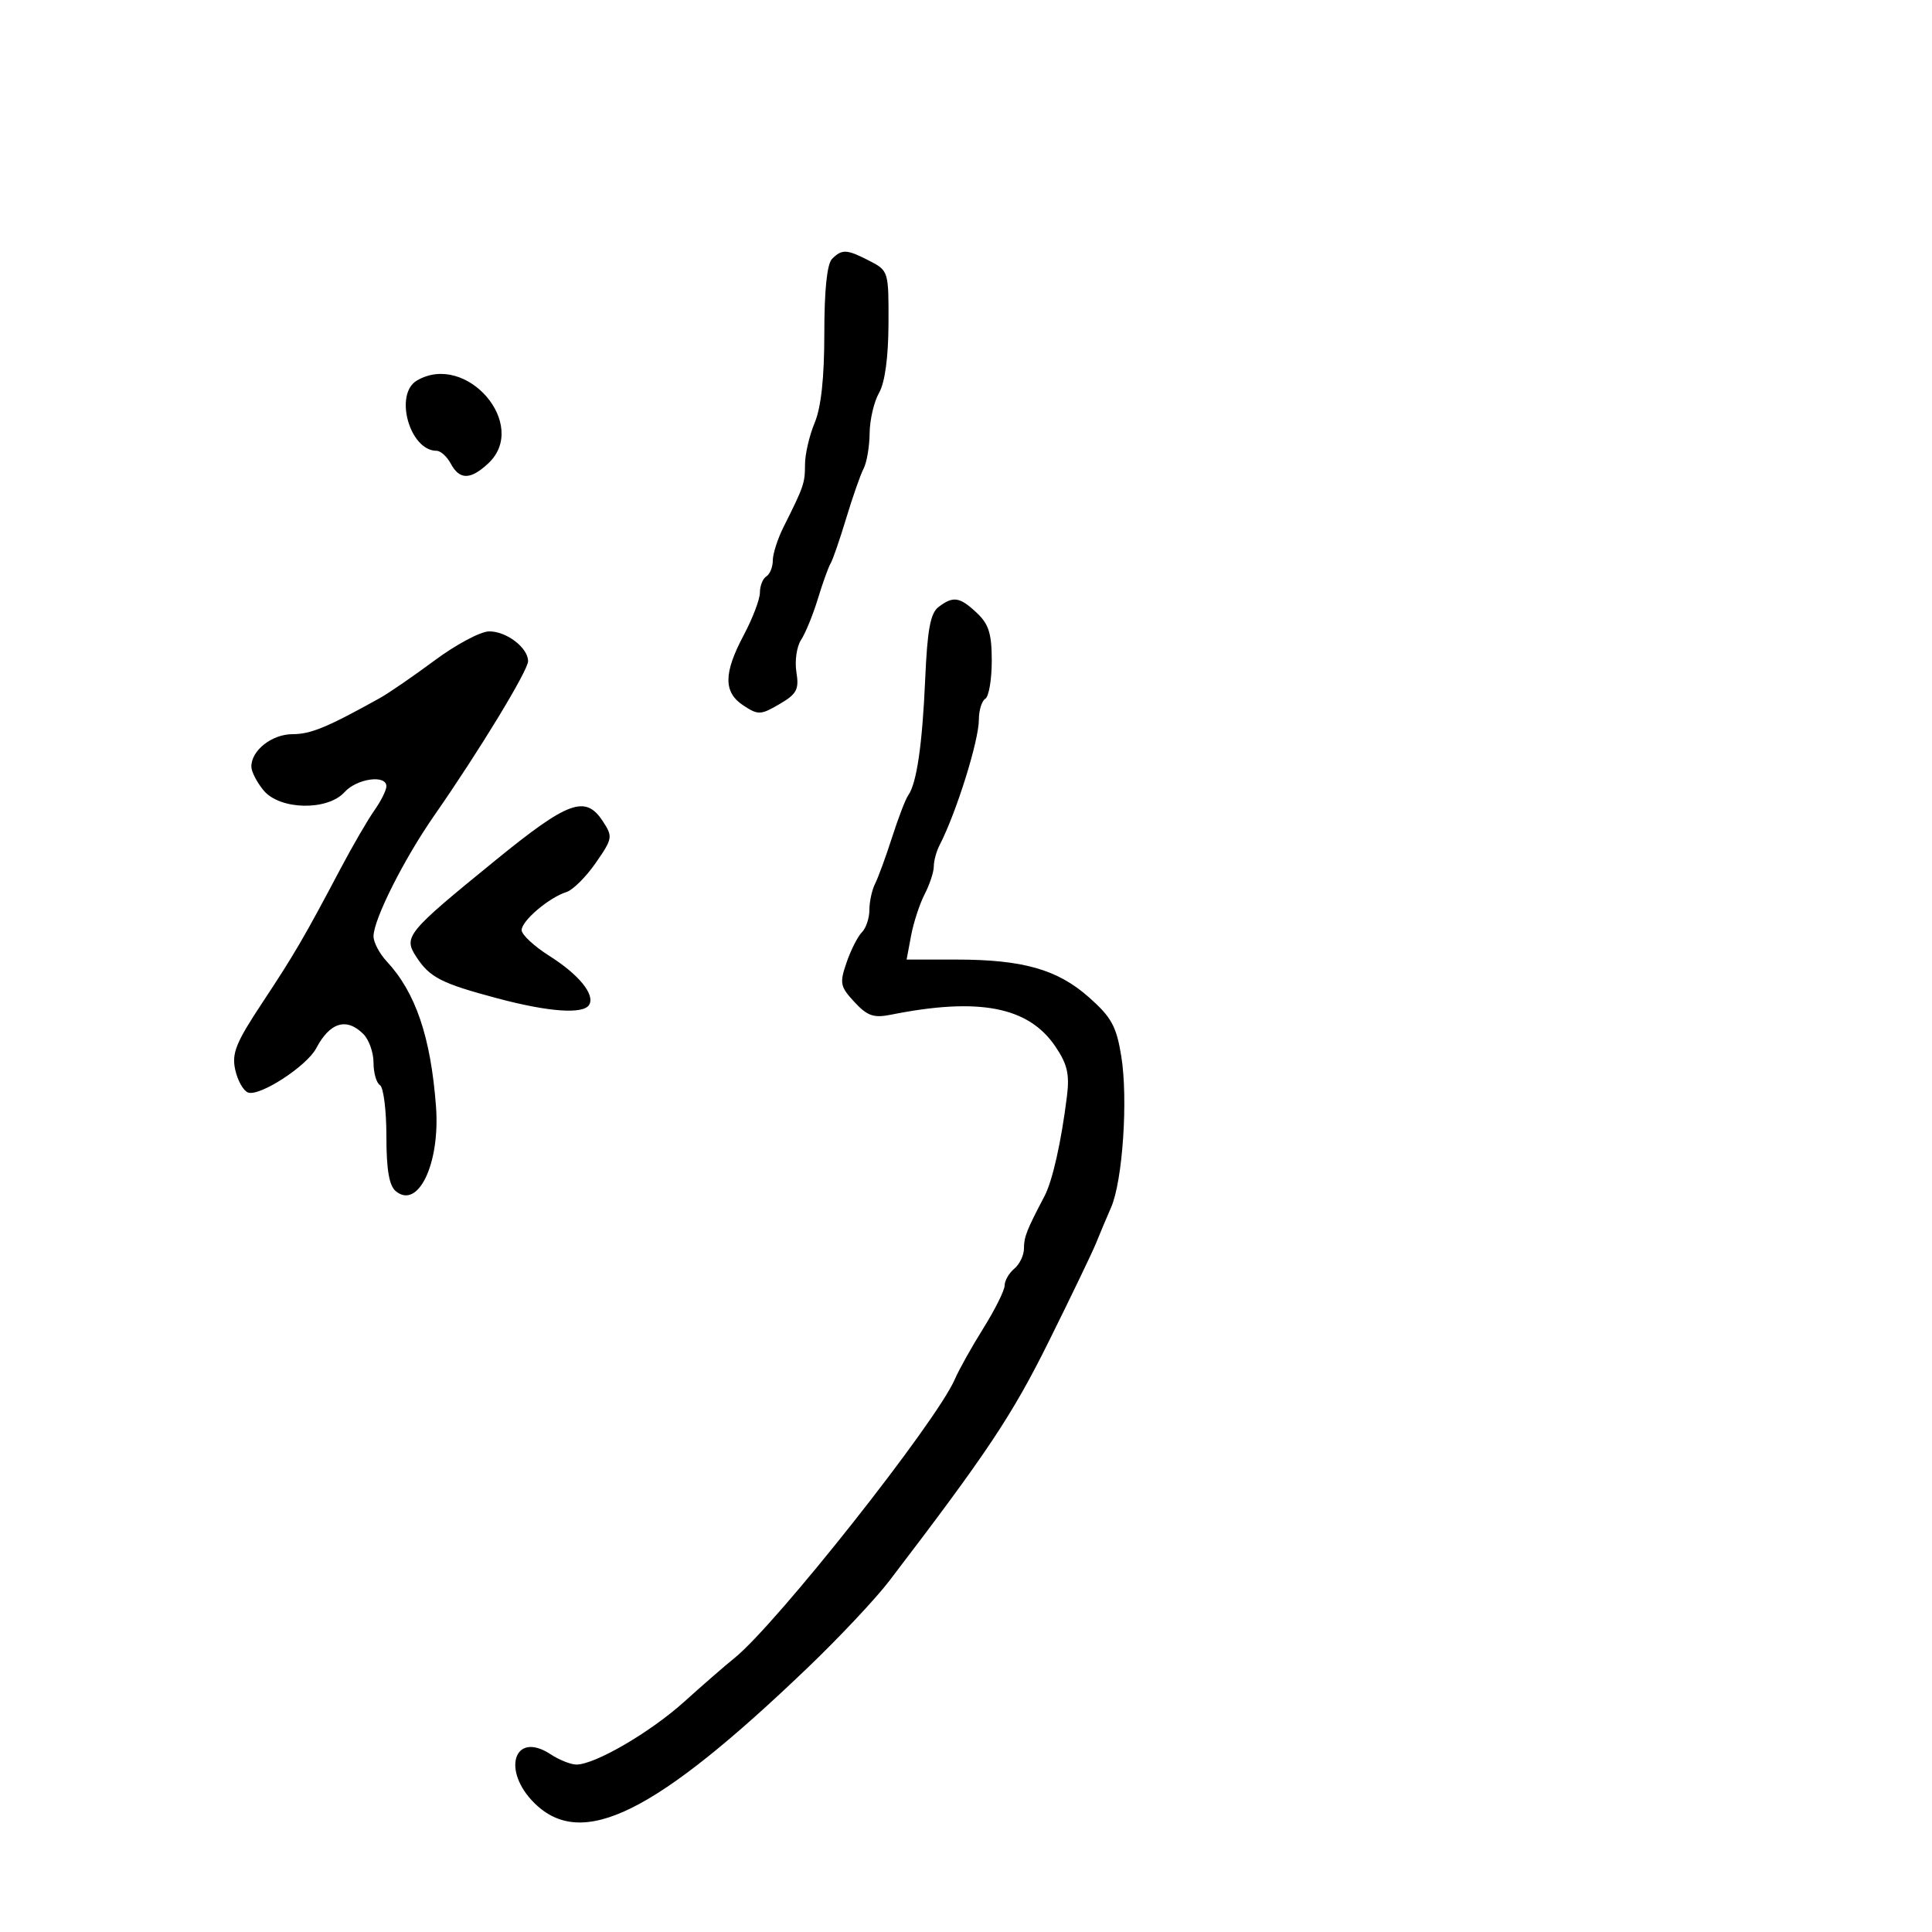 <svg xmlns="http://www.w3.org/2000/svg" width="300" height="300" viewBox="0 0 300 300" version="1.1">
  <defs/>
  <path d="M145.74,94.25 C148.02,92.515 149.021,92.671 151.686,95.174 C153.537,96.913 154,98.403 154,102.615 C154,105.512 153.55,108.16 153,108.5 C152.45,108.84 152,110.297 152,111.738 C152,115.011 148.495,126.209 145.897,131.236 C145.404,132.191 145,133.676 145,134.536 C145,135.396 144.364,137.33 143.586,138.834 C142.808,140.338 141.858,143.241 141.474,145.285 L140.777,149 L148.446,149 C158.844,149 164.21,150.527 169.119,154.884 C172.589,157.963 173.361,159.375 174.111,164.013 C175.187,170.664 174.328,183.386 172.525,187.5 C171.802,189.15 170.76,191.625 170.209,193 C169.658,194.375 166.348,201.26 162.854,208.3 C157.15,219.79 153.322,225.536 138.073,245.5 C135.973,248.25 130.26,254.325 125.377,259 C101.734,281.639 90.424,287.257 83.034,280.034 C77.823,274.94 79.818,268.685 85.473,272.39 C86.824,273.276 88.635,274 89.498,274 C92.394,274 100.99,268.99 106.271,264.224 C109.15,261.626 112.629,258.6 114.003,257.5 C120.513,252.286 145.42,220.782 148.273,214.154 C148.901,212.694 150.896,209.129 152.707,206.231 C154.518,203.332 156,200.35 156,199.603 C156,198.856 156.675,197.685 157.5,197 C158.325,196.315 159,194.904 159,193.864 C159,192.069 159.41,191.024 162.183,185.75 C163.435,183.368 164.797,177.311 165.676,170.213 C166.1,166.791 165.732,165.227 163.854,162.461 C159.674,156.308 151.963,154.832 138.301,157.571 C135.667,158.099 134.672,157.749 132.673,155.592 C130.453,153.196 130.348,152.672 131.455,149.454 C132.12,147.519 133.19,145.41 133.832,144.768 C134.474,144.126 135,142.559 135,141.286 C135,140.014 135.396,138.191 135.879,137.236 C136.363,136.281 137.554,133.025 138.527,130 C139.5,126.975 140.623,124.05 141.023,123.5 C142.334,121.694 143.219,115.659 143.661,105.5 C143.998,97.762 144.468,95.217 145.74,94.25 Z M67.5,102.541 C70.8,100.091 74.59,98.067 75.921,98.043 C78.612,97.995 82,100.572 82,102.666 C82,104.12 74.393,116.634 67.448,126.606 C62.725,133.387 58,142.78 58,145.388 C58,146.321 58.92,148.071 60.045,149.278 C64.536,154.099 66.889,161.024 67.701,171.805 C68.366,180.646 64.944,187.858 61.456,184.964 C60.424,184.107 60,181.624 60,176.437 C60,172.411 59.55,168.84 59,168.5 C58.45,168.16 58,166.591 58,165.012 C58,163.434 57.293,161.436 56.429,160.571 C53.815,157.958 51.23,158.733 49.107,162.765 C47.633,165.562 40.287,170.324 38.501,169.639 C37.779,169.362 36.889,167.771 36.523,166.103 C35.965,163.563 36.639,161.889 40.678,155.786 C45.692,148.21 47.234,145.568 52.877,134.89 C54.734,131.376 57.096,127.306 58.127,125.846 C59.157,124.386 60,122.698 60,122.096 C60,120.244 55.417,120.882 53.5,123 C50.849,125.929 43.473,125.782 40.944,122.75 C39.911,121.513 39.052,119.86 39.033,119.079 C38.974,116.558 42.203,114 45.444,114 C48.256,114 50.829,112.935 59,108.387 C60.375,107.621 64.2,104.991 67.5,102.541 Z M129.2,40.2 C130.755,38.645 131.492,38.686 135.05,40.526 C137.959,42.03 138,42.165 137.965,50.276 C137.942,55.512 137.41,59.408 136.5,61 C135.714,62.375 135.055,65.194 135.035,67.264 C135.016,69.334 134.595,71.809 134.1,72.764 C133.604,73.719 132.385,77.2 131.39,80.5 C130.395,83.8 129.306,86.95 128.97,87.5 C128.635,88.05 127.744,90.525 126.991,93 C126.237,95.475 125.067,98.336 124.391,99.358 C123.714,100.38 123.387,102.63 123.664,104.358 C124.098,107.067 123.736,107.753 121.037,109.334 C118.135,111.034 117.727,111.051 115.453,109.561 C112.315,107.505 112.328,104.562 115.5,98.596 C116.875,96.01 118,93.045 118,92.006 C118,90.968 118.45,89.84 119,89.5 C119.55,89.16 120,88.045 120,87.022 C120,85.999 120.751,83.663 121.669,81.831 C124.821,75.542 125,75.02 125,72.136 C125,70.545 125.675,67.629 126.5,65.654 C127.505,63.249 128,58.654 128,51.732 C128,45.029 128.422,40.978 129.2,40.2 Z M76.991,133.542 C88.253,124.372 90.911,123.408 93.602,127.516 C95.18,129.924 95.134,130.199 92.511,133.985 C91.004,136.159 88.96,138.195 87.968,138.51 C85.242,139.375 81,142.978 81,144.428 C81,145.133 82.939,146.935 85.308,148.433 C89.904,151.338 92.444,154.472 91.475,156.041 C90.56,157.522 85.214,157.143 77.297,155.037 C68.549,152.709 66.751,151.796 64.669,148.618 C62.596,145.455 63.066,144.88 76.991,133.542 Z M64.75,59.08 C72.436,54.604 82.217,65.994 75.811,71.961 C73.051,74.533 71.362,74.544 70,72 C69.411,70.9 68.418,70 67.794,70 C63.605,70 61.146,61.179 64.75,59.08 Z"/>
</svg>

